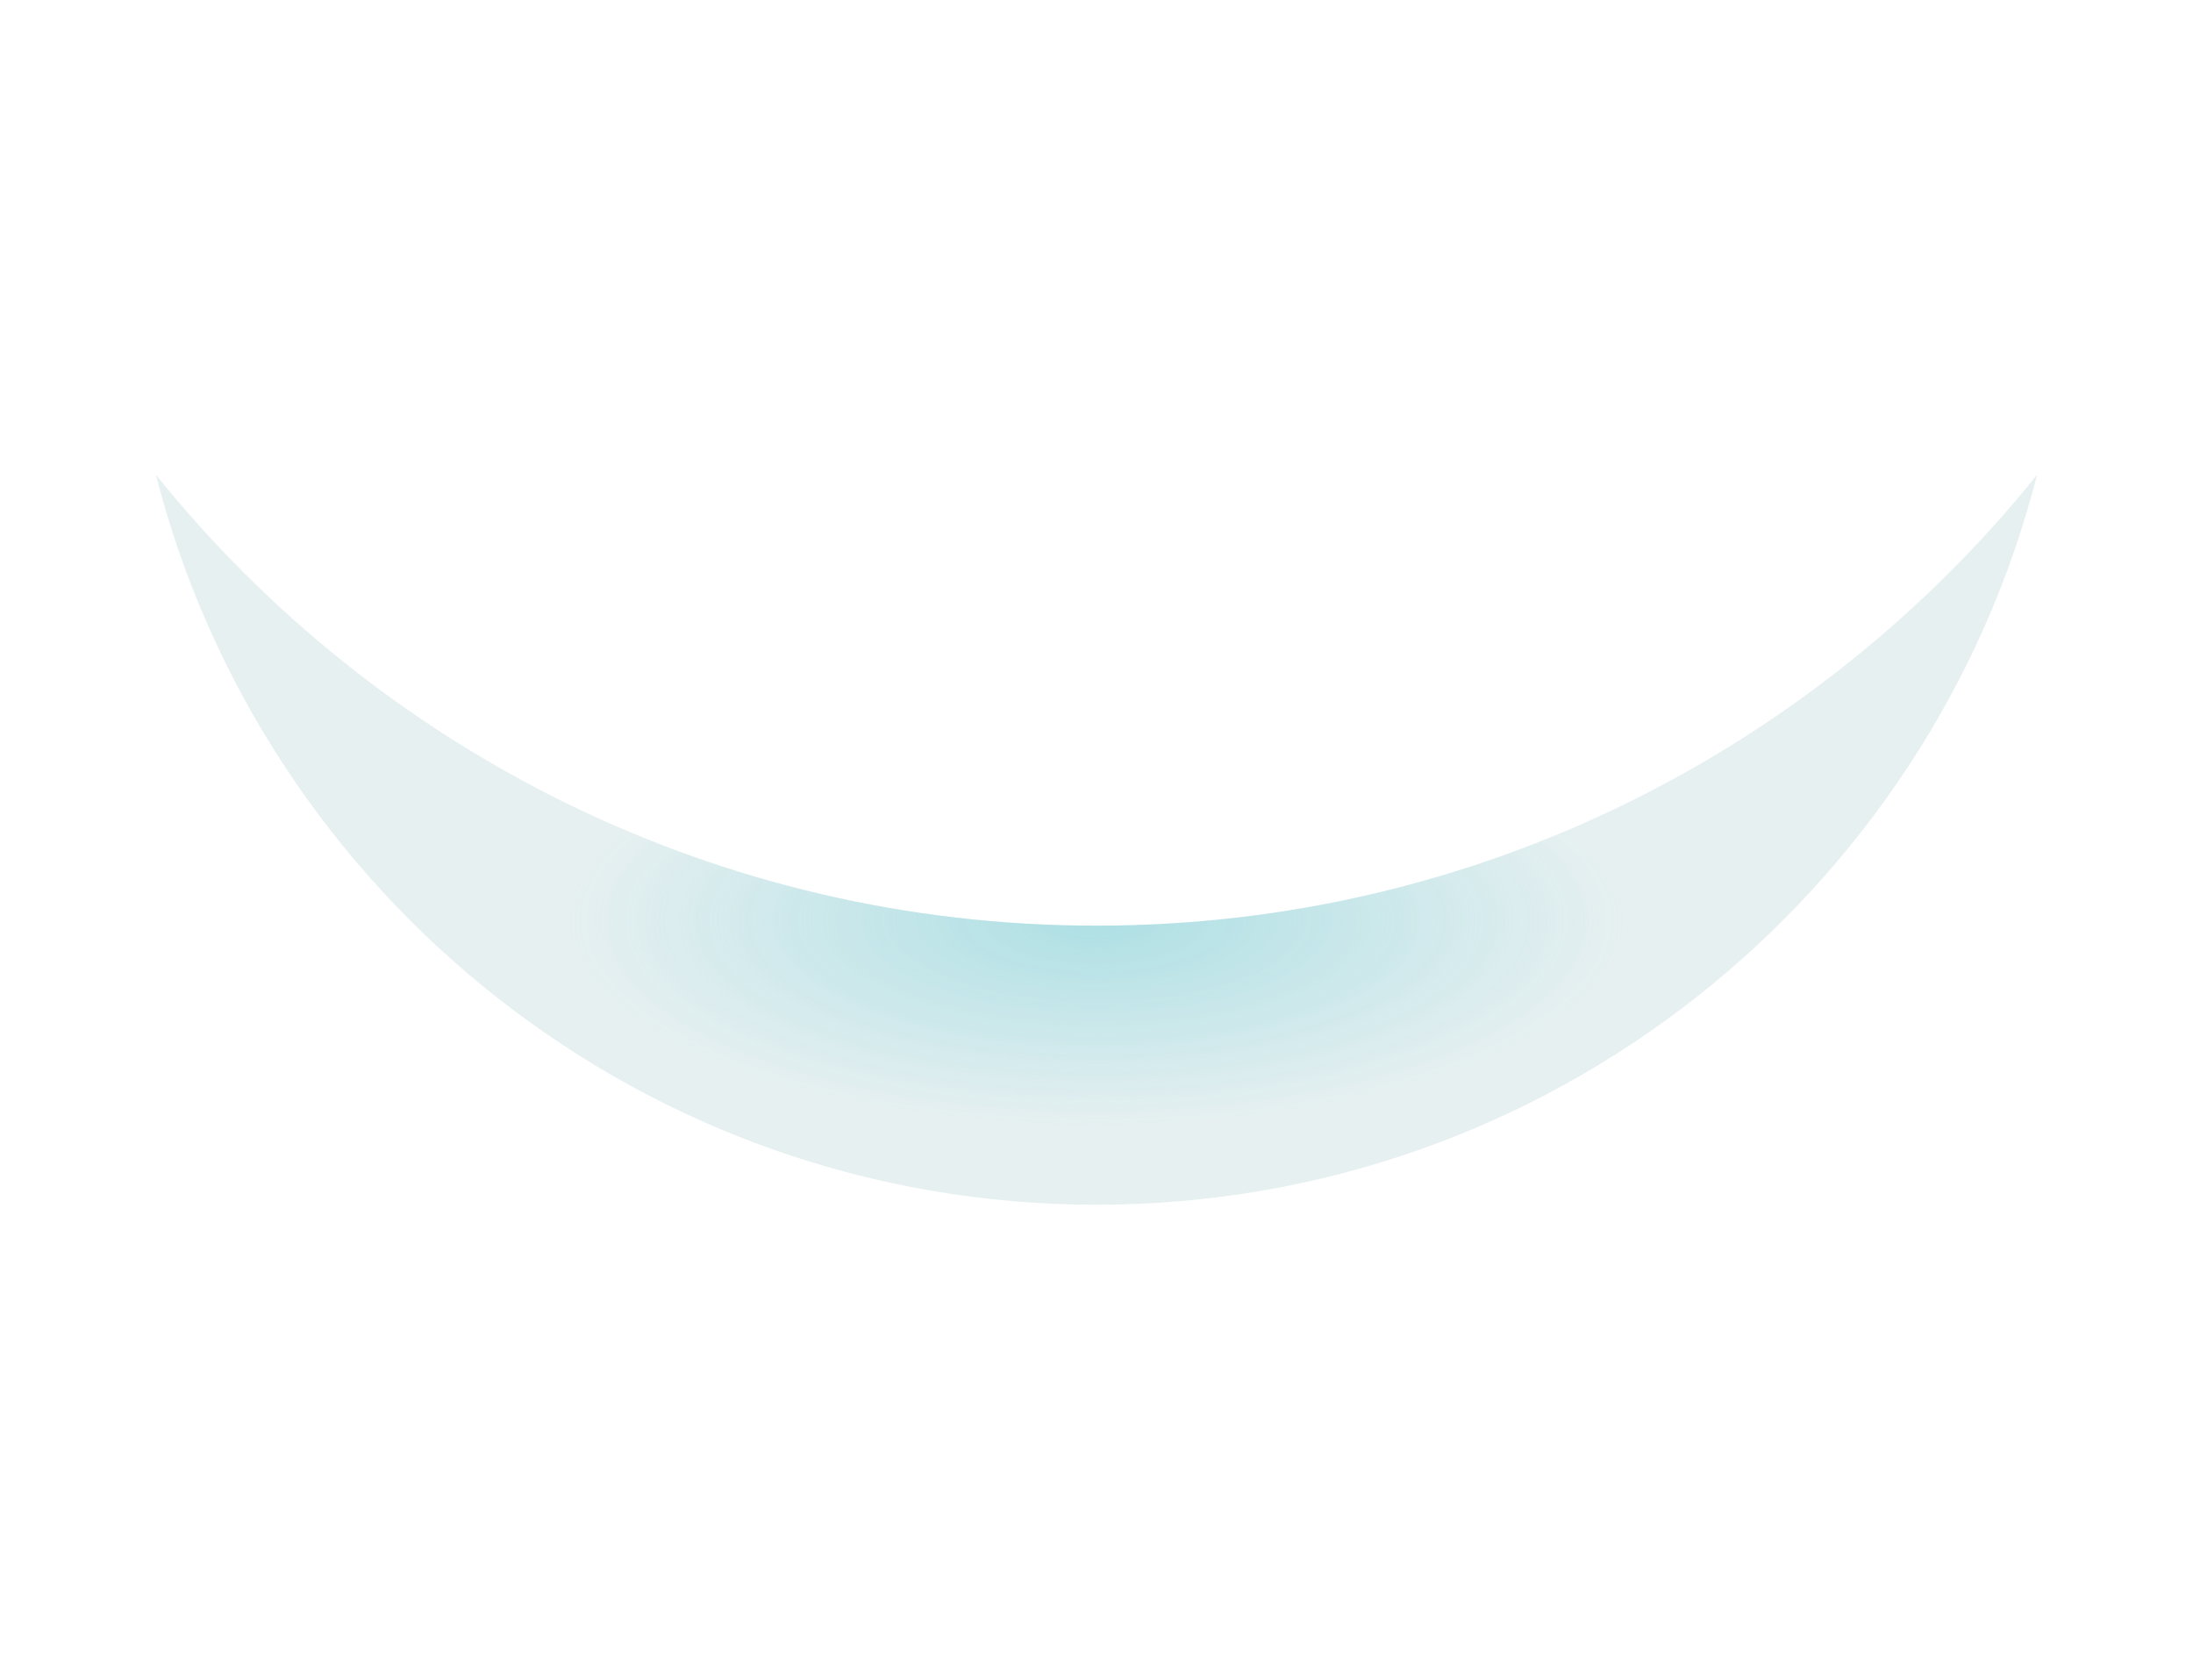 <svg width="2200" height="1685" viewBox="0 0 2200 1685" fill="none" xmlns="http://www.w3.org/2000/svg">
<g filter="url(#filter0_df_259_1102)">
<path d="M2043.61 476.212C1821.77 752.015 1481.5 928.521 1100 928.521C718.502 928.521 378.23 752.016 156.39 476.213C263.838 897.176 645.568 1208.45 1100 1208.45C1554.43 1208.45 1936.16 897.175 2043.61 476.212Z" fill="url(#paint0_radial_259_1102)" fill-opacity="0.5"/>
<path d="M2043.61 476.212C1821.77 752.015 1481.5 928.521 1100 928.521C718.502 928.521 378.23 752.016 156.39 476.213C263.838 897.176 645.568 1208.45 1100 1208.45C1554.43 1208.45 1936.16 897.175 2043.61 476.212Z" fill="#0F6772" fill-opacity="0.1"/>
</g>
<defs>
<filter id="filter0_df_259_1102" x="-319.191" y="0.631" width="2838.38" height="1683.4" filterUnits="userSpaceOnUse" color-interpolation-filters="sRGB">
<feFlood flood-opacity="0" result="BackgroundImageFix"/>
<feColorMatrix in="SourceAlpha" type="matrix" values="0 0 0 0 0 0 0 0 0 0 0 0 0 0 0 0 0 0 127 0" result="hardAlpha"/>
<feOffset/>
<feGaussianBlur stdDeviation="237.79"/>
<feColorMatrix type="matrix" values="0 0 0 0 0.059 0 0 0 0 0.404 0 0 0 0 0.447 0 0 0 0.75 0"/>
<feBlend mode="normal" in2="BackgroundImageFix" result="effect1_dropShadow_259_1102"/>
<feBlend mode="normal" in="SourceGraphic" in2="effect1_dropShadow_259_1102" result="shape"/>
<feGaussianBlur stdDeviation="50" result="effect2_foregroundBlur_259_1102"/>
</filter>
<radialGradient id="paint0_radial_259_1102" cx="0" cy="0" r="1" gradientUnits="userSpaceOnUse" gradientTransform="translate(1100 923.727) rotate(-90) scale(209.769 540.646)">
<stop stop-color="#7FDAE2"/>
<stop offset="1" stop-color="#7FDAE2" stop-opacity="0"/>
</radialGradient>
</defs>
</svg>

